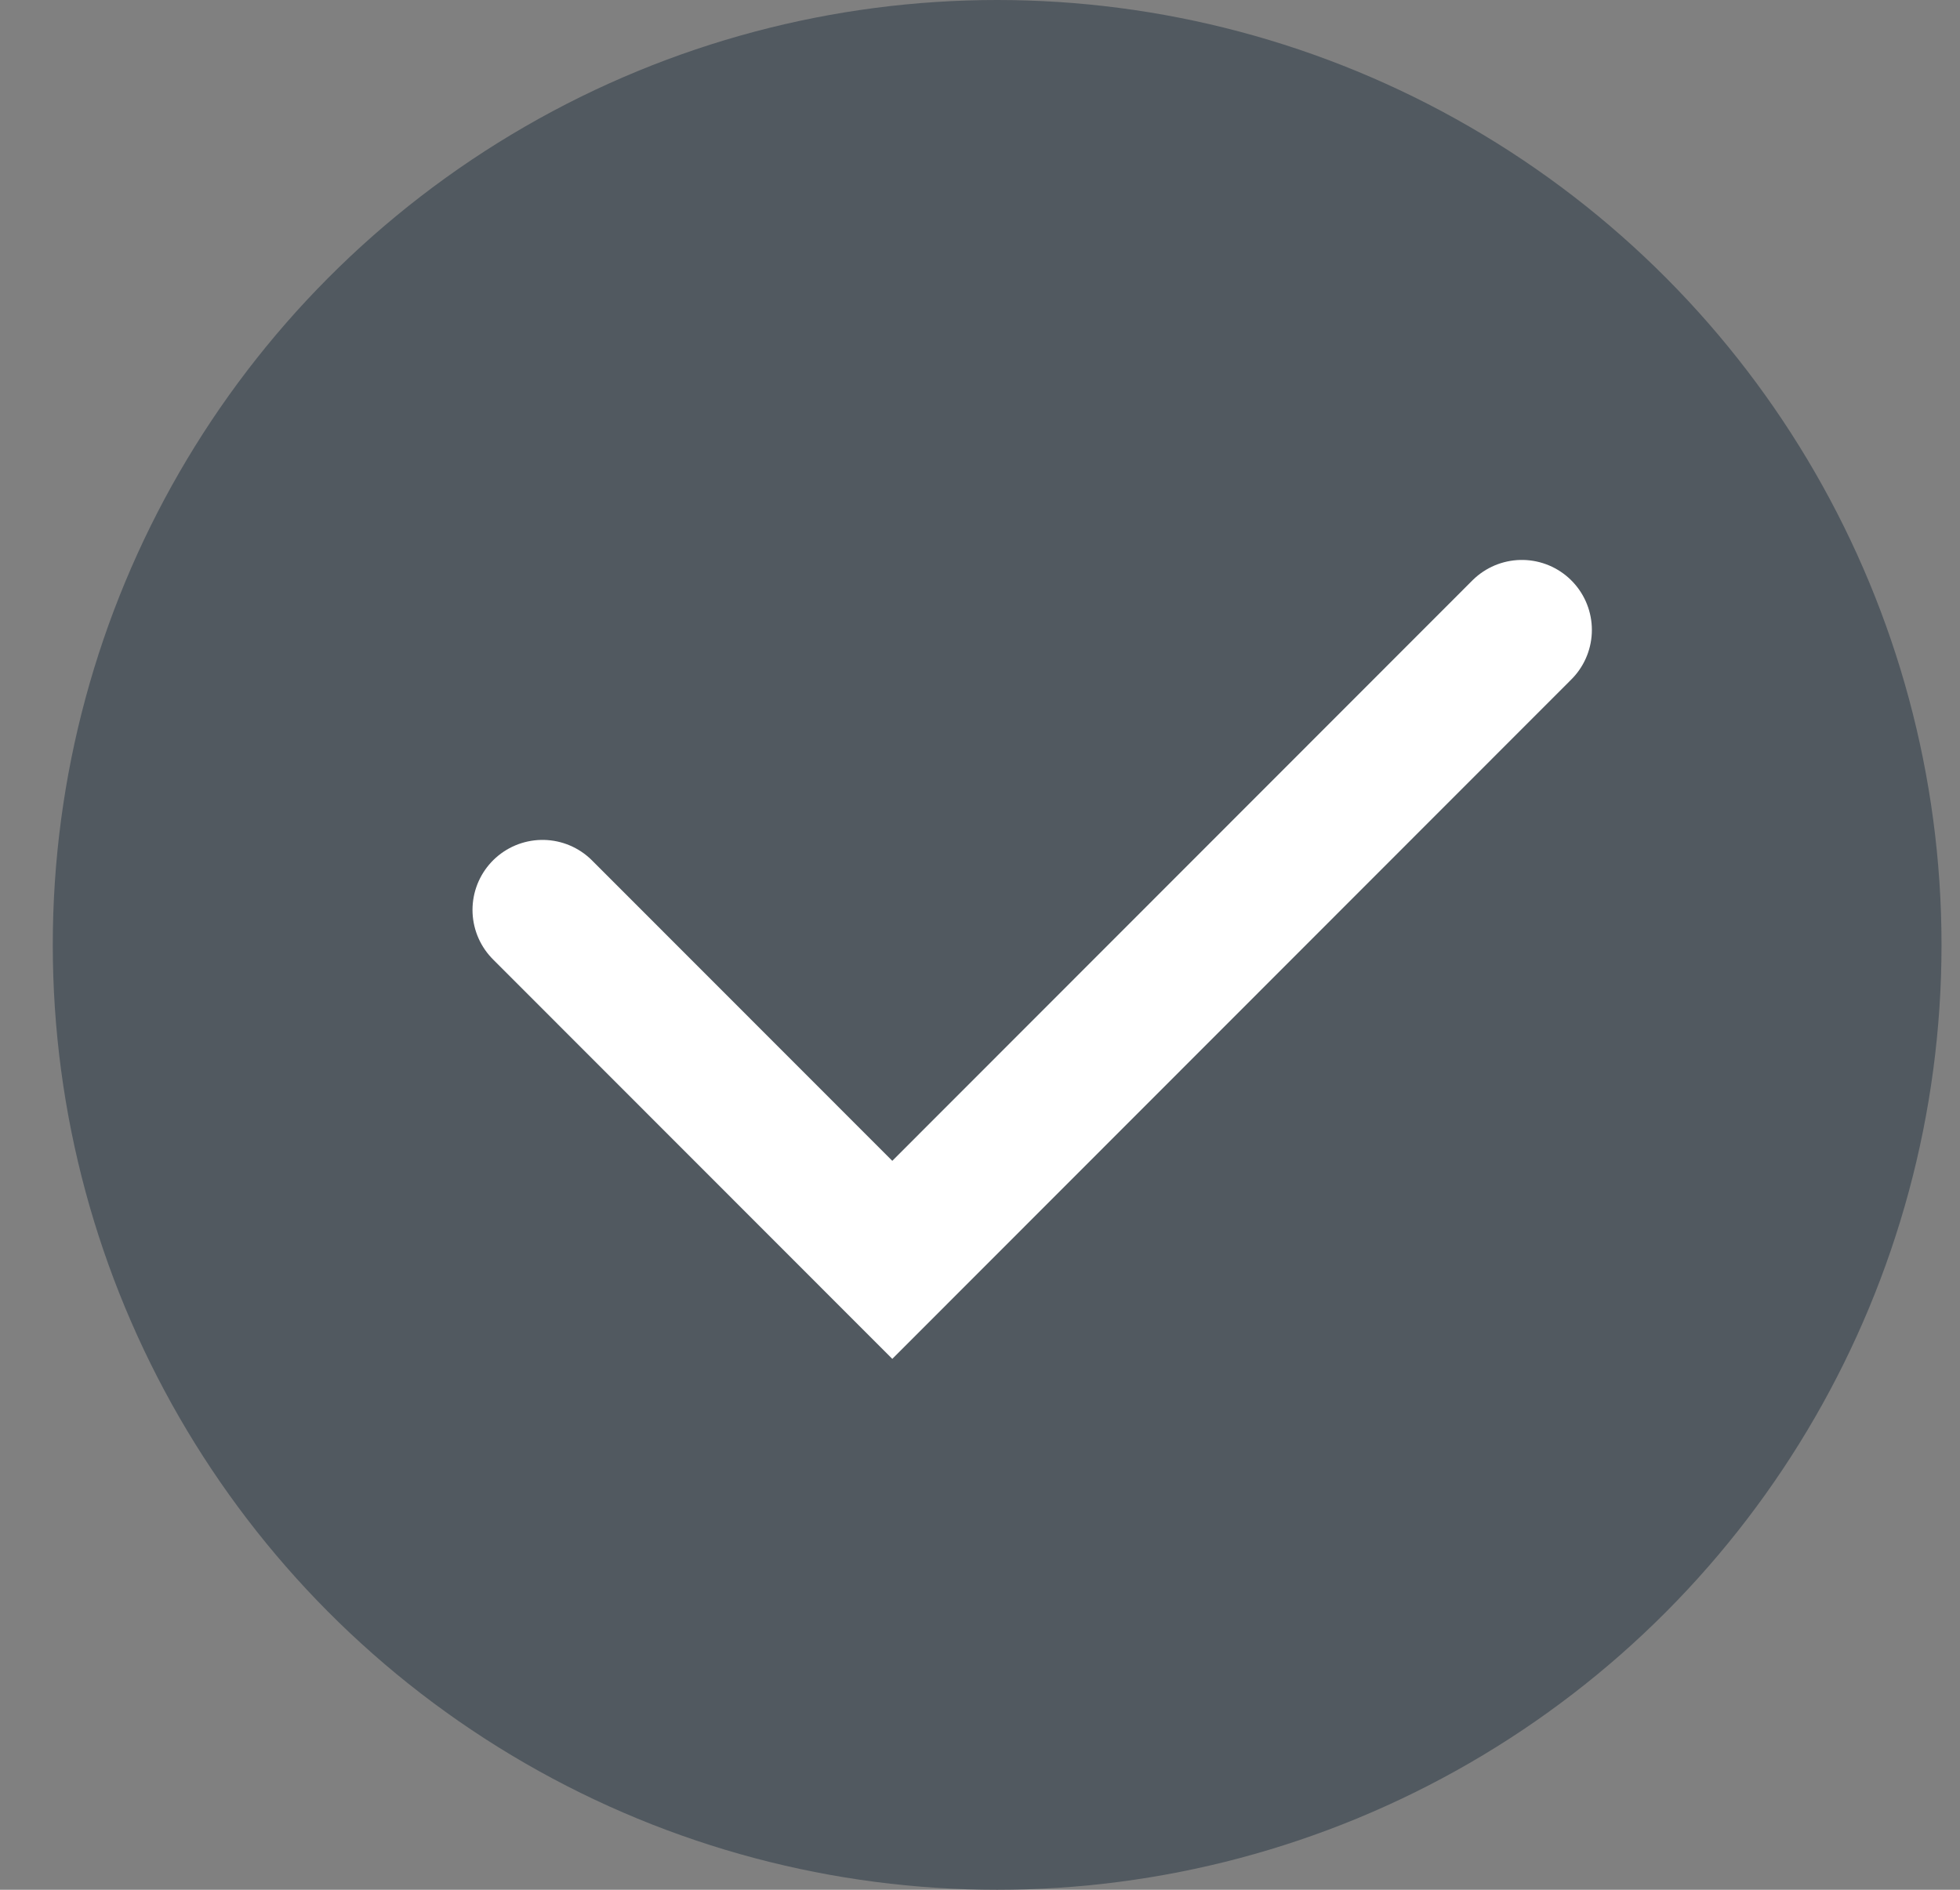 <svg width="28" height="27" viewBox="0 0 28 27" fill="none" xmlns="http://www.w3.org/2000/svg">
<rect x="0" y="0" width="28" height="27" fill="#808080" stroke="none"/>
<ellipse cx="14.245" cy="13.5" rx="13.491" ry="13.5" fill="#515960"/>
<path d="M7.75 13L12.747 18L21.741 9" stroke="white" stroke-width="2" stroke-linecap="round"/>
</svg>
